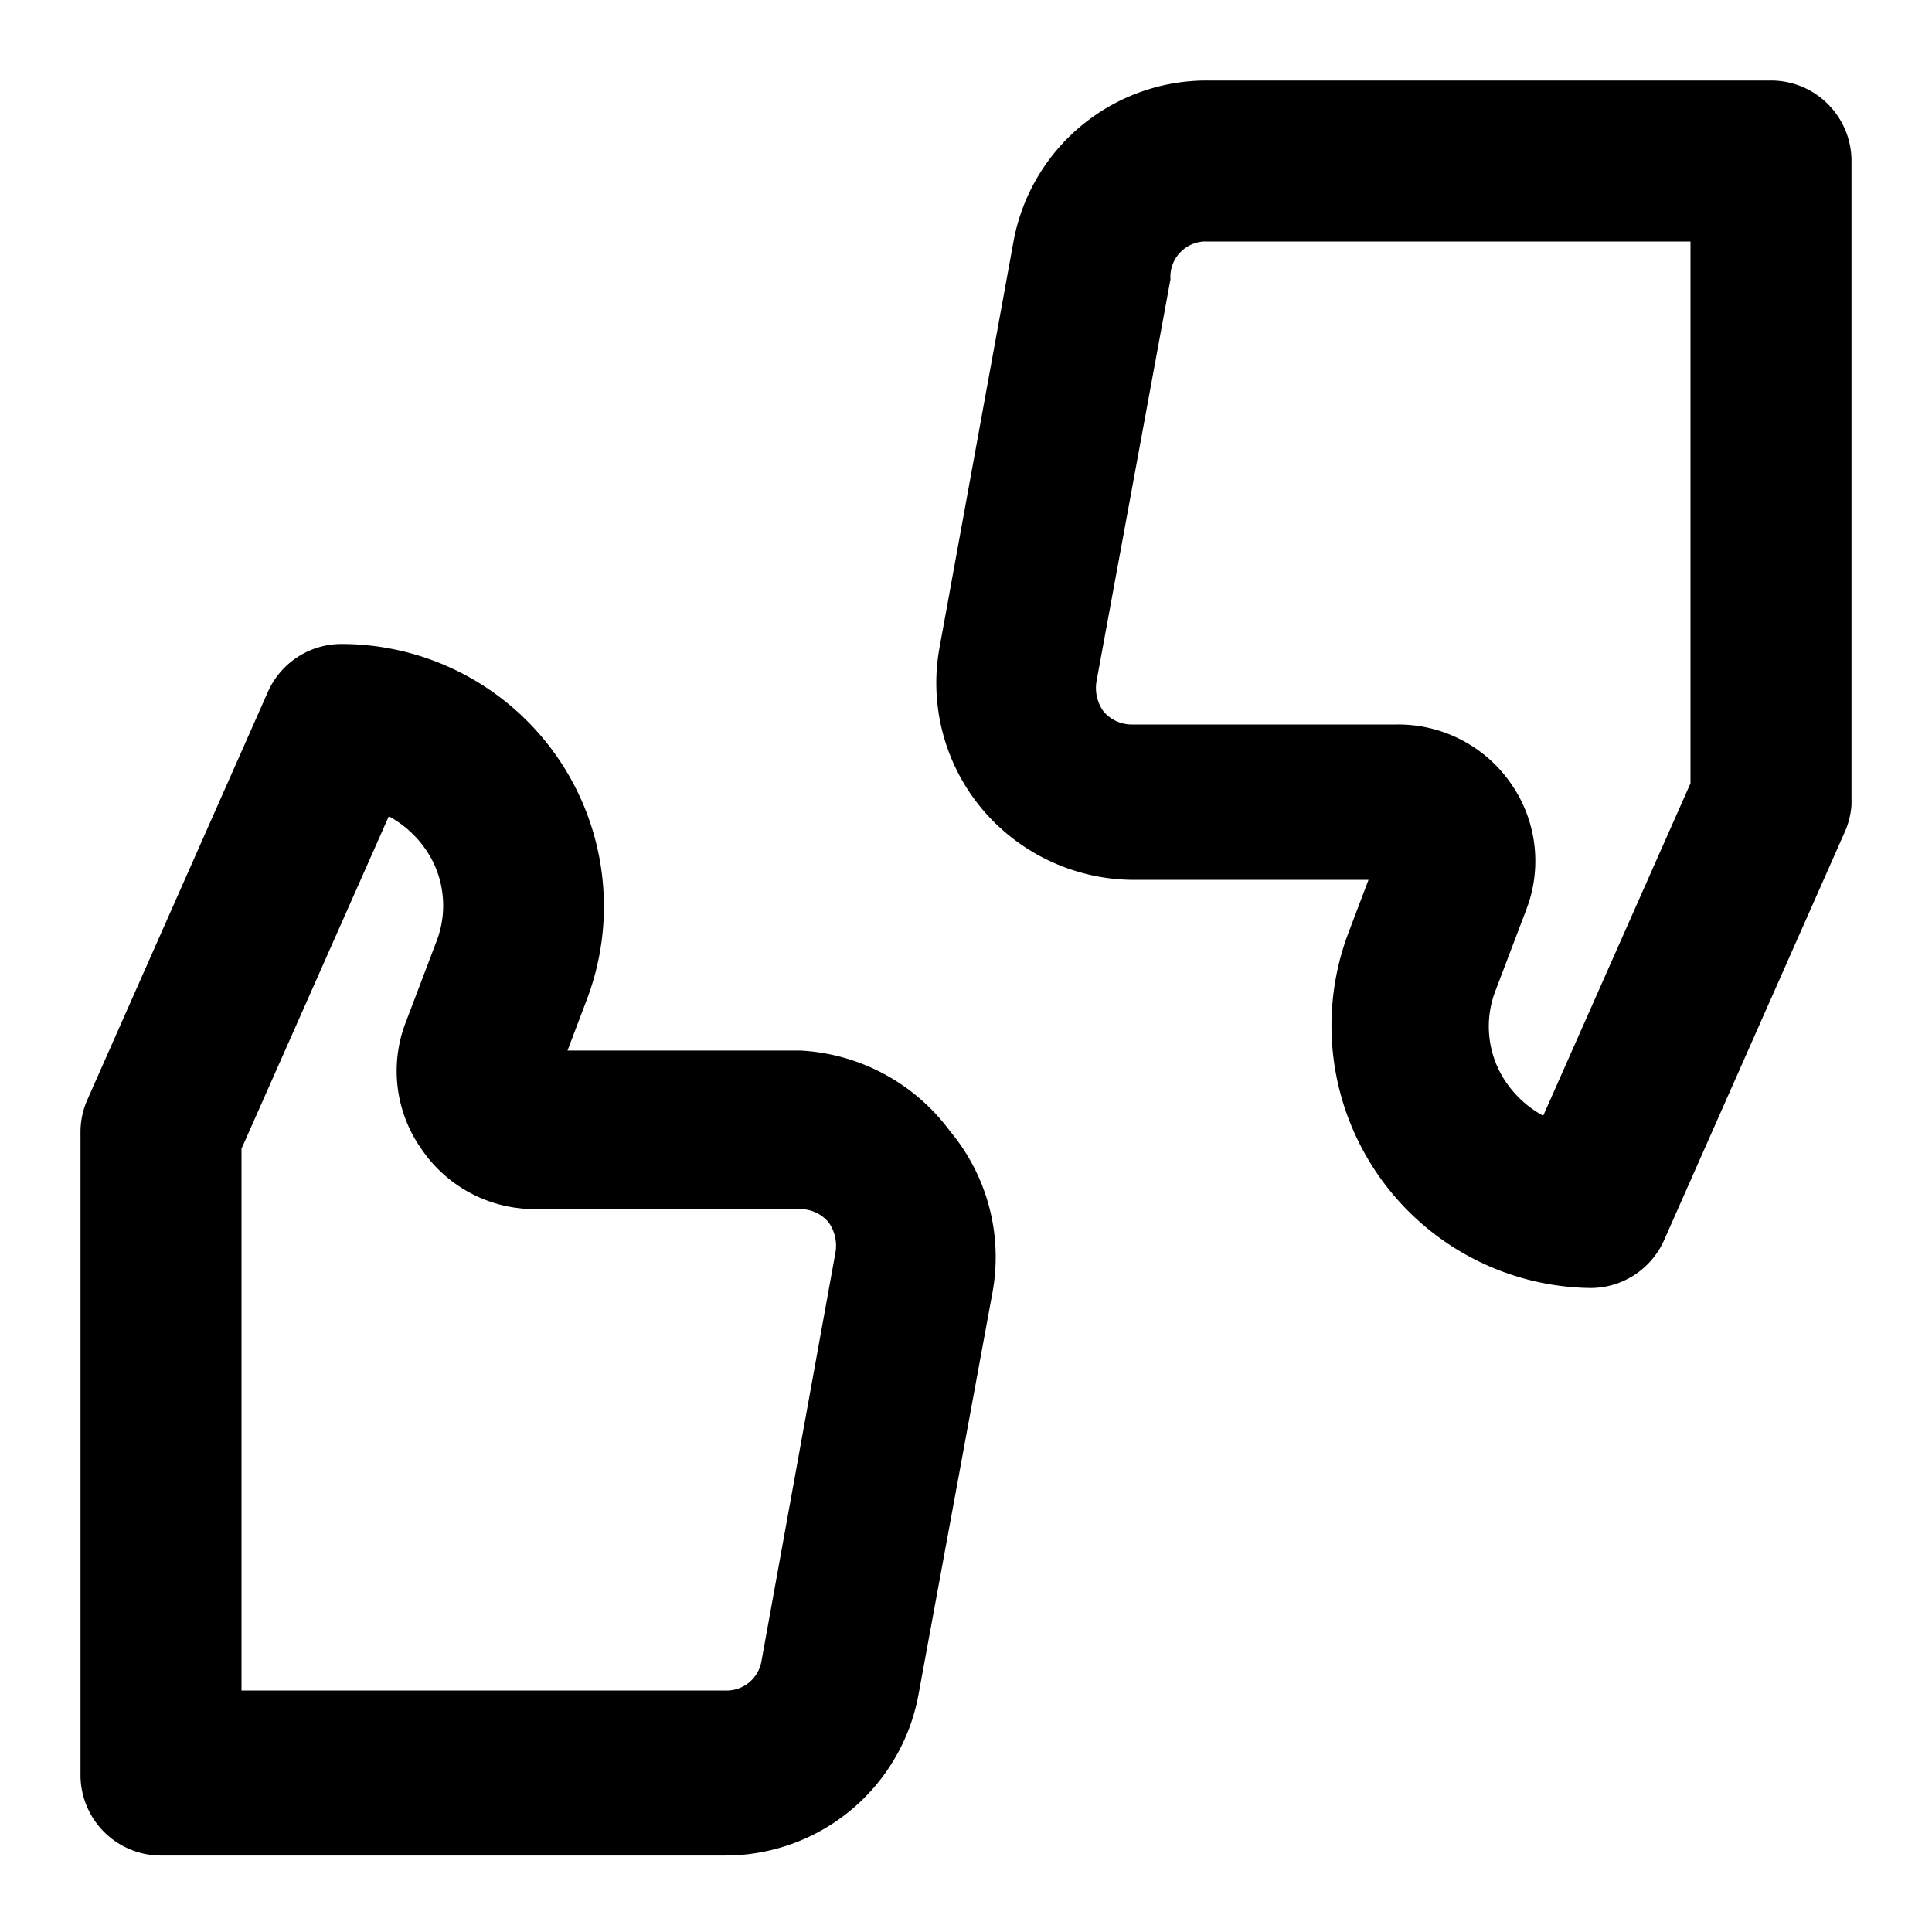 <svg xmlns="http://www.w3.org/2000/svg" width="512" height="512" viewBox="0 0 24 24">
    <path fill="currentColor"
          d="M22 1h-7a2.44 2.44 0 0 0-2.41 2l-.92 5.05a2.44 2.44 0 0 0 .53 2a2.47 2.47 0 0 0 1.88.88H17l-.25.66a3.26 3.26 0 0 0 3 4.41a1 1 0 0 0 .92-.59l2.24-5.06A1 1 0 0 0 23 10V2a1 1 0 0 0-1-1Zm-1 8.73l-1.83 4.13a1.33 1.33 0 0 1-.45-.4a1.23 1.23 0 0 1-.14-1.16l.38-1a1.68 1.68 0 0 0-.2-1.58A1.7 1.7 0 0 0 17.35 9h-3.29a.46.46 0 0 1-.35-.16a.5.5 0 0 1-.09-.37l.92-5A.44.44 0 0 1 15 3h6ZM9.94 13.05H7.05l.25-.66A3.26 3.26 0 0 0 4.25 8a1 1 0 0 0-.92.59l-2.24 5.06a1 1 0 0 0-.09.4v8a1 1 0 0 0 1 1h7a2.44 2.44 0 0 0 2.41-2l.92-5a2.44 2.44 0 0 0-.53-2a2.47 2.47 0 0 0-1.86-1Zm-.48 7.58A.44.44 0 0 1 9 21H3v-6.73l1.83-4.13a1.33 1.33 0 0 1 .45.4a1.23 1.23 0 0 1 .14 1.16l-.38 1a1.68 1.68 0 0 0 .2 1.58a1.7 1.7 0 0 0 1.41.74h3.29a.46.46 0 0 1 .35.16a.5.5 0 0 1 .09.37Z"/>
</svg>